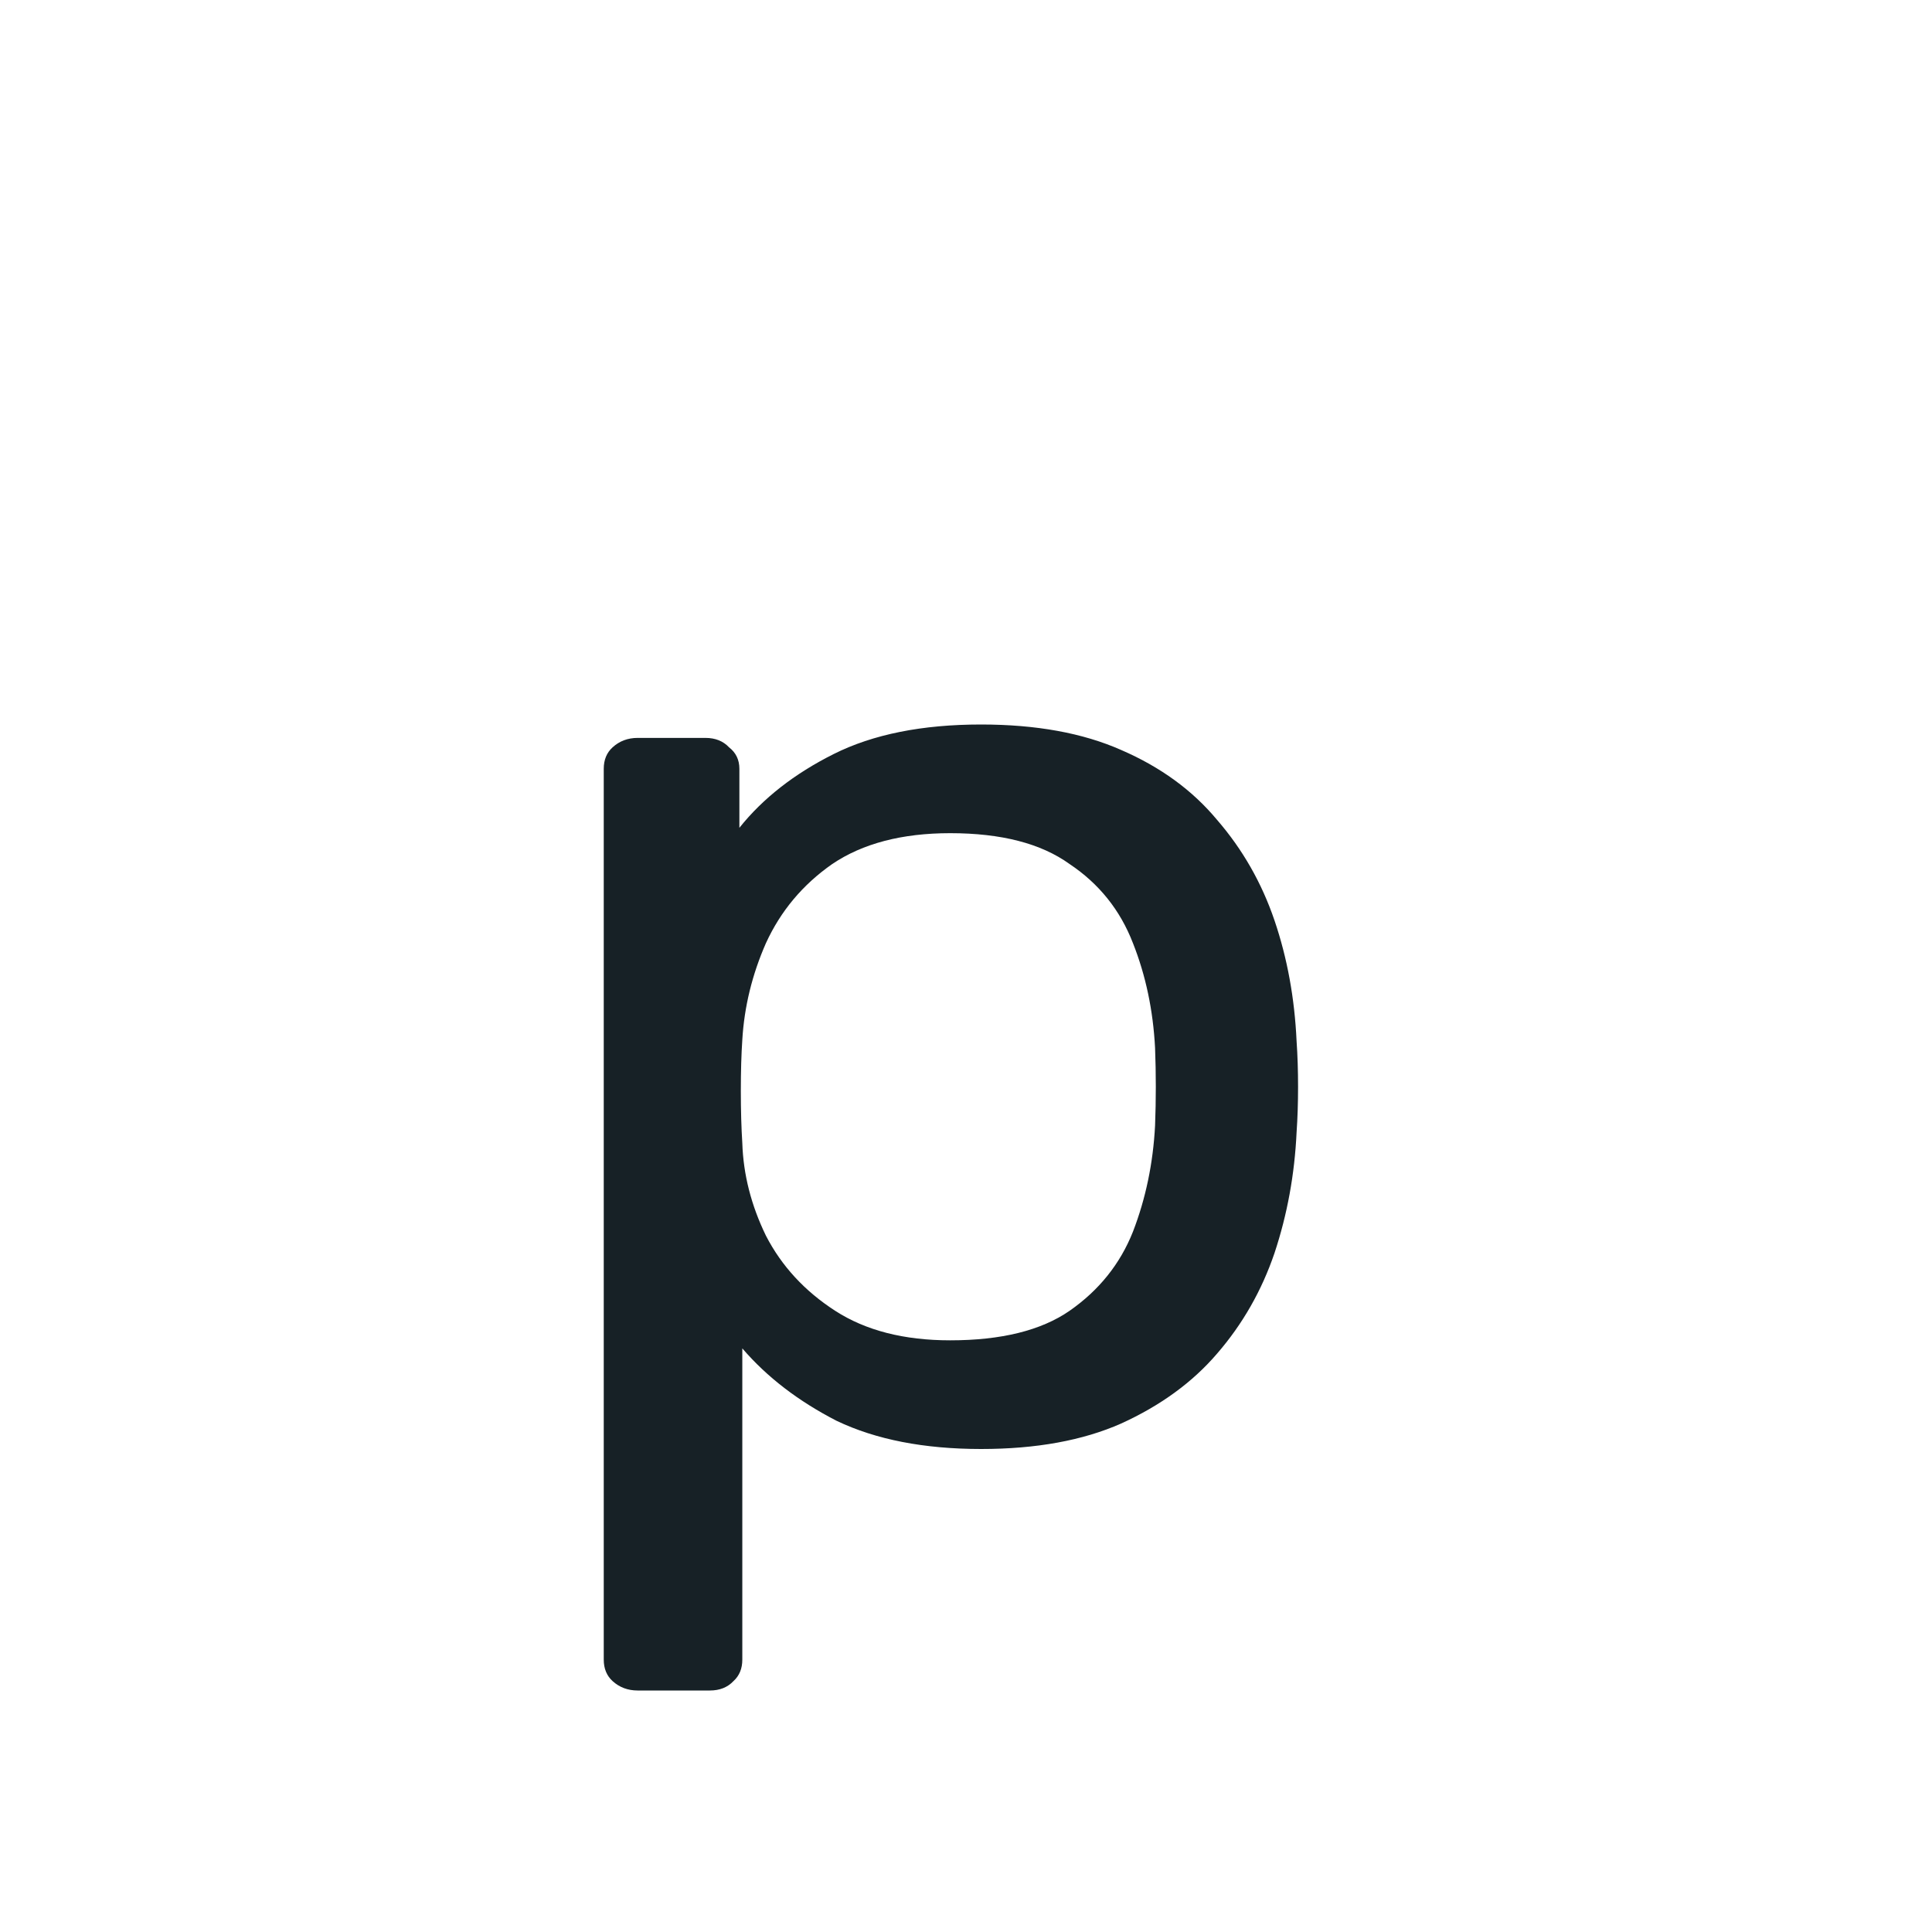 <svg width="64" height="64" viewBox="0 0 64 64" fill="none" xmlns="http://www.w3.org/2000/svg">
<path d="M21.123 56C20.798 56 20.521 55.896 20.293 55.689C20.098 55.511 20 55.274 20 54.978V25.467C20 25.17 20.098 24.933 20.293 24.756C20.521 24.548 20.798 24.444 21.123 24.444H23.369C23.695 24.444 23.955 24.548 24.151 24.756C24.379 24.933 24.493 25.17 24.493 25.467V27.422C25.274 26.444 26.316 25.63 27.618 24.978C28.92 24.326 30.548 24 32.501 24C34.324 24 35.87 24.282 37.14 24.844C38.442 25.407 39.5 26.178 40.314 27.156C41.161 28.133 41.795 29.244 42.219 30.489C42.642 31.733 42.886 33.067 42.951 34.489C42.984 34.963 43 35.467 43 36C43 36.533 42.984 37.037 42.951 37.511C42.886 38.904 42.642 40.237 42.219 41.511C41.795 42.756 41.161 43.867 40.314 44.844C39.5 45.793 38.442 46.563 37.14 47.156C35.87 47.718 34.324 48 32.501 48C30.613 48 29.018 47.689 27.715 47.067C26.446 46.415 25.404 45.615 24.59 44.667V54.978C24.59 55.274 24.493 55.511 24.297 55.689C24.102 55.896 23.841 56 23.516 56H21.123ZM31.476 44.4C33.168 44.4 34.487 44.074 35.431 43.422C36.408 42.741 37.108 41.867 37.531 40.8C37.954 39.704 38.198 38.533 38.263 37.289C38.296 36.43 38.296 35.57 38.263 34.711C38.198 33.467 37.954 32.311 37.531 31.244C37.108 30.148 36.408 29.274 35.431 28.622C34.487 27.941 33.168 27.6 31.476 27.6C29.88 27.6 28.578 27.941 27.569 28.622C26.592 29.304 25.86 30.178 25.372 31.244C24.916 32.282 24.655 33.348 24.59 34.444C24.558 34.919 24.541 35.481 24.541 36.133C24.541 36.785 24.558 37.363 24.59 37.867C24.623 38.904 24.883 39.926 25.372 40.933C25.892 41.941 26.657 42.77 27.667 43.422C28.676 44.074 29.945 44.4 31.476 44.4Z" fill="#172126"/>
</svg>
